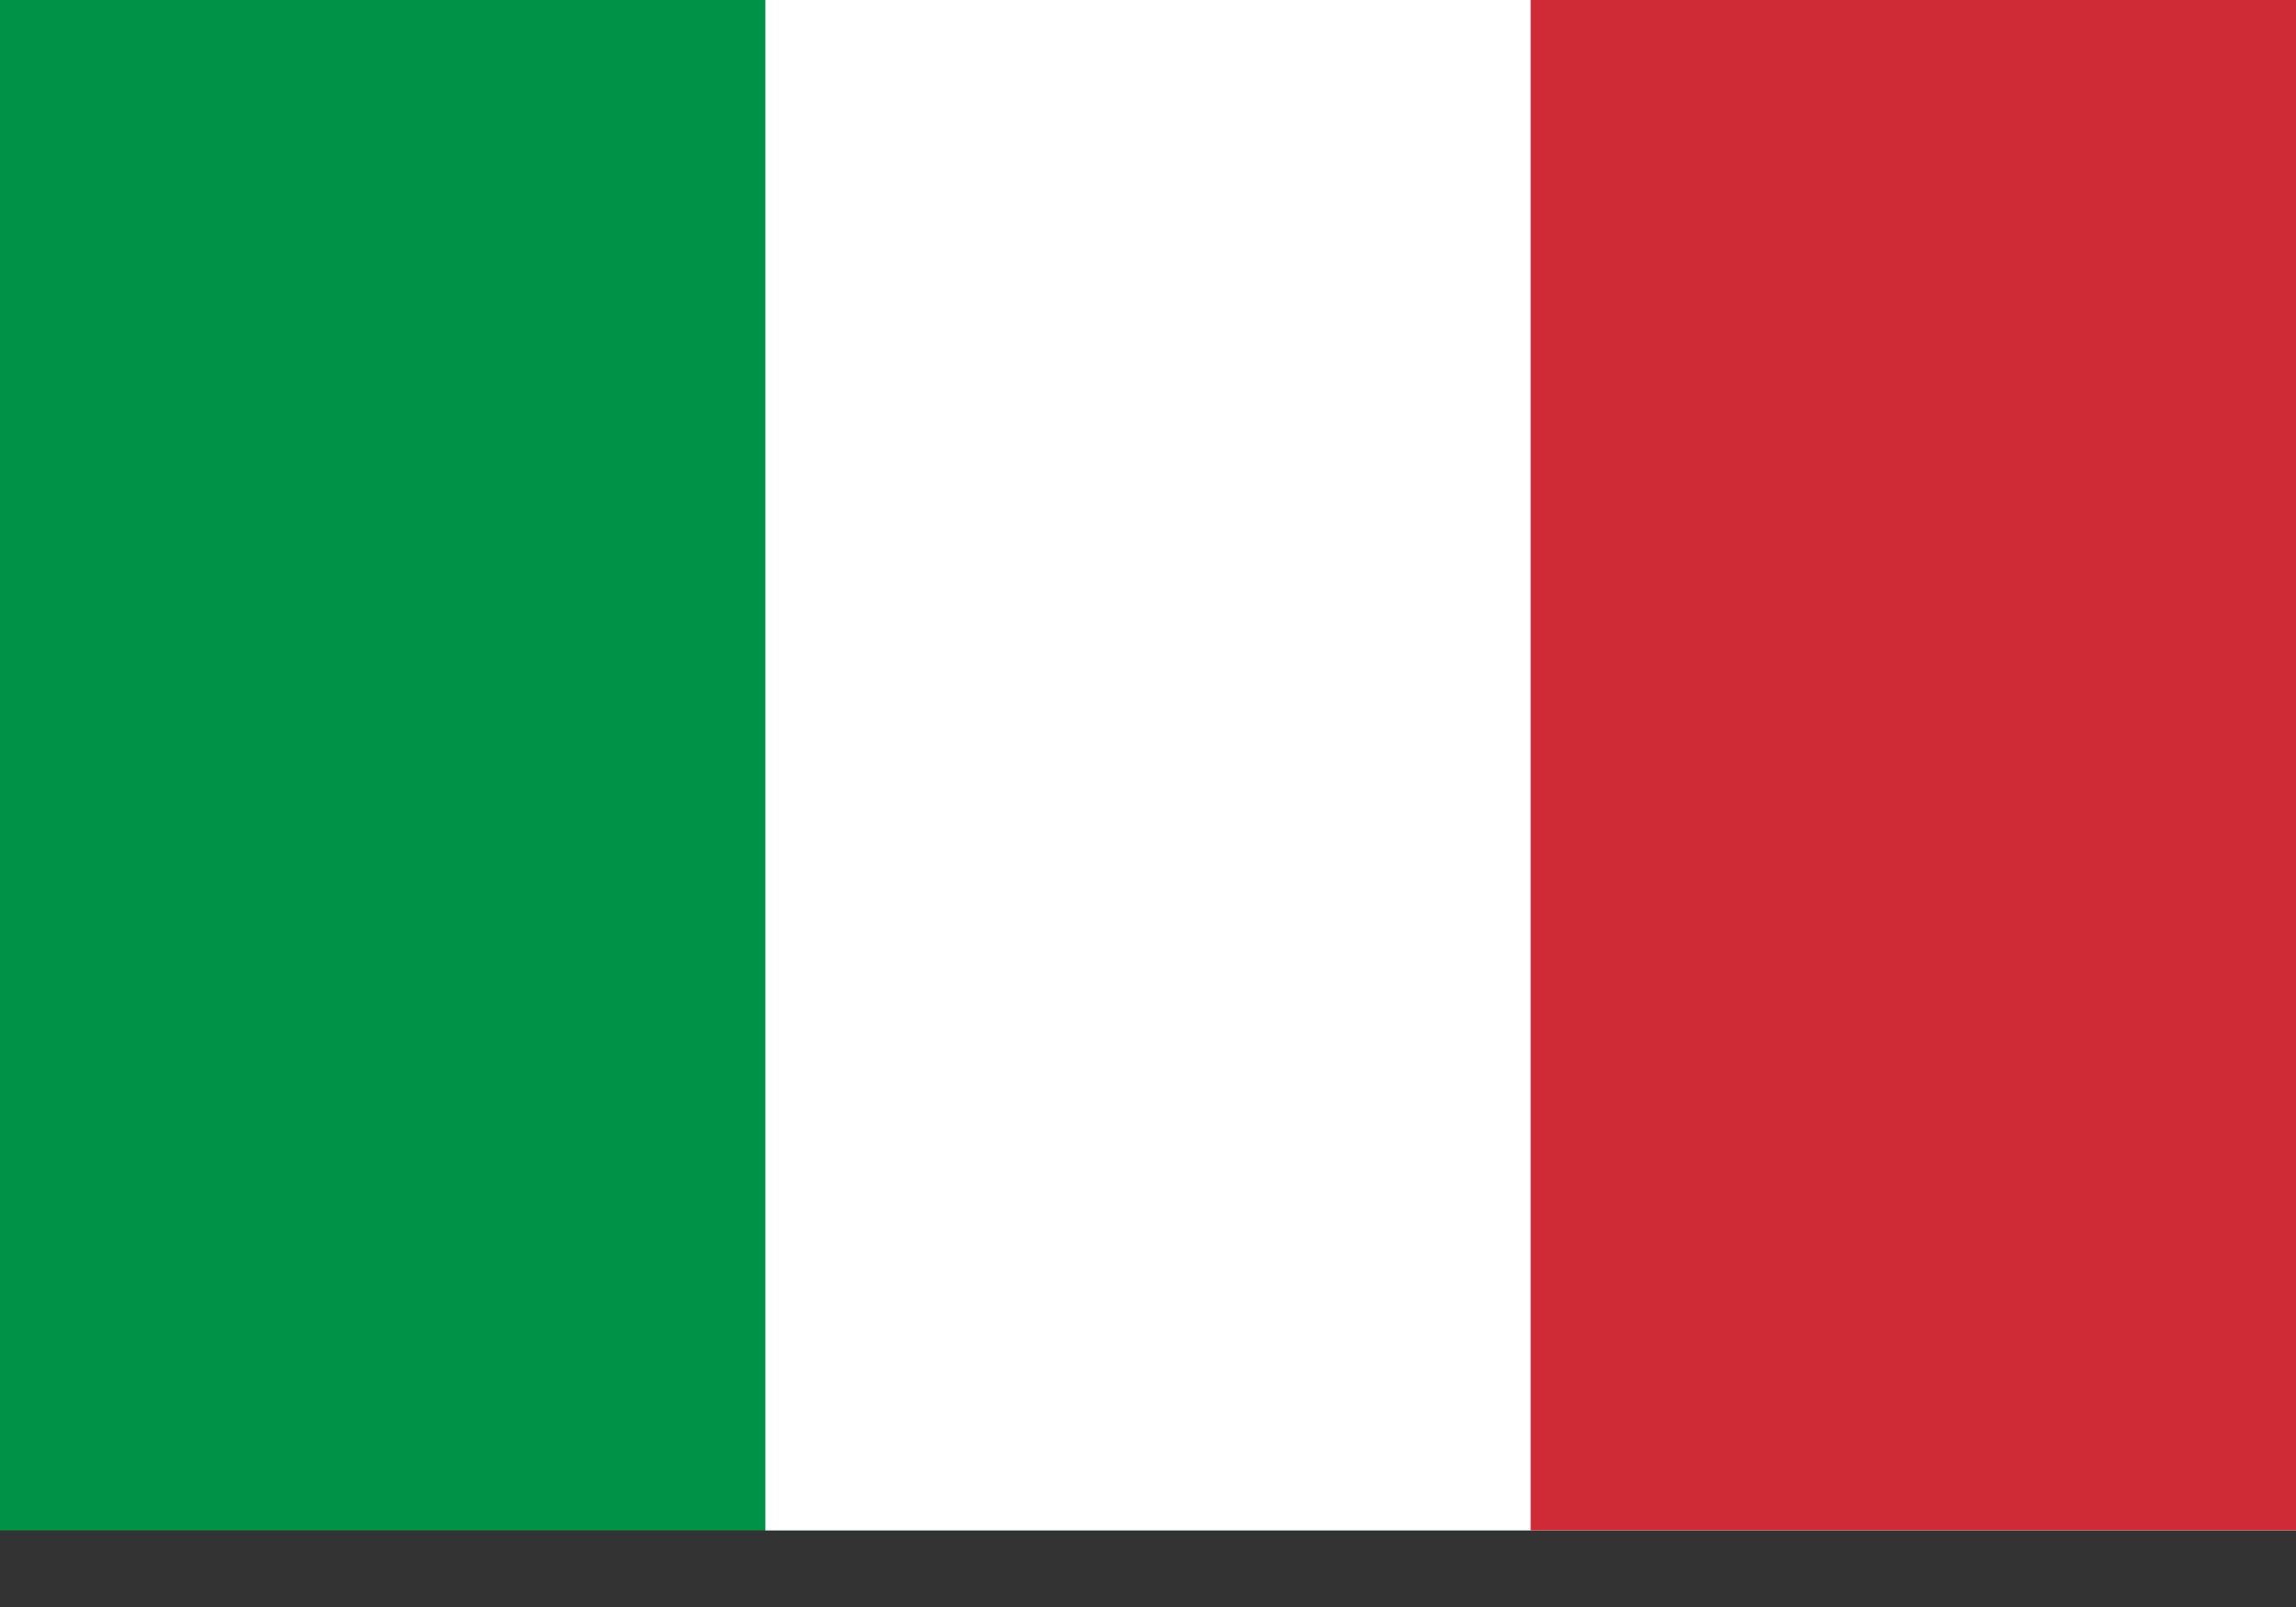 <svg width="20" height="14" viewBox="0 0 20 14" fill="none" xmlns="http://www.w3.org/2000/svg">
<rect x="0" y="0" width="20" height="14" fill="#333333" stroke="none"/>
<g clip-path="url(#clip0_2239_12962)">
<path d="M20 0H0V13.333H20V0Z" fill="#009246"/>
<path d="M20 0H6.667V13.333H20V0Z" fill="white"/>
<path d="M20 0H13.333V13.333H20V0Z" fill="#CE2B37"/>
</g>
<defs>
<clipPath id="clip0_2239_12962">
<rect width="20" height="13.333" fill="white"/>
</clipPath>
</defs>
</svg>
